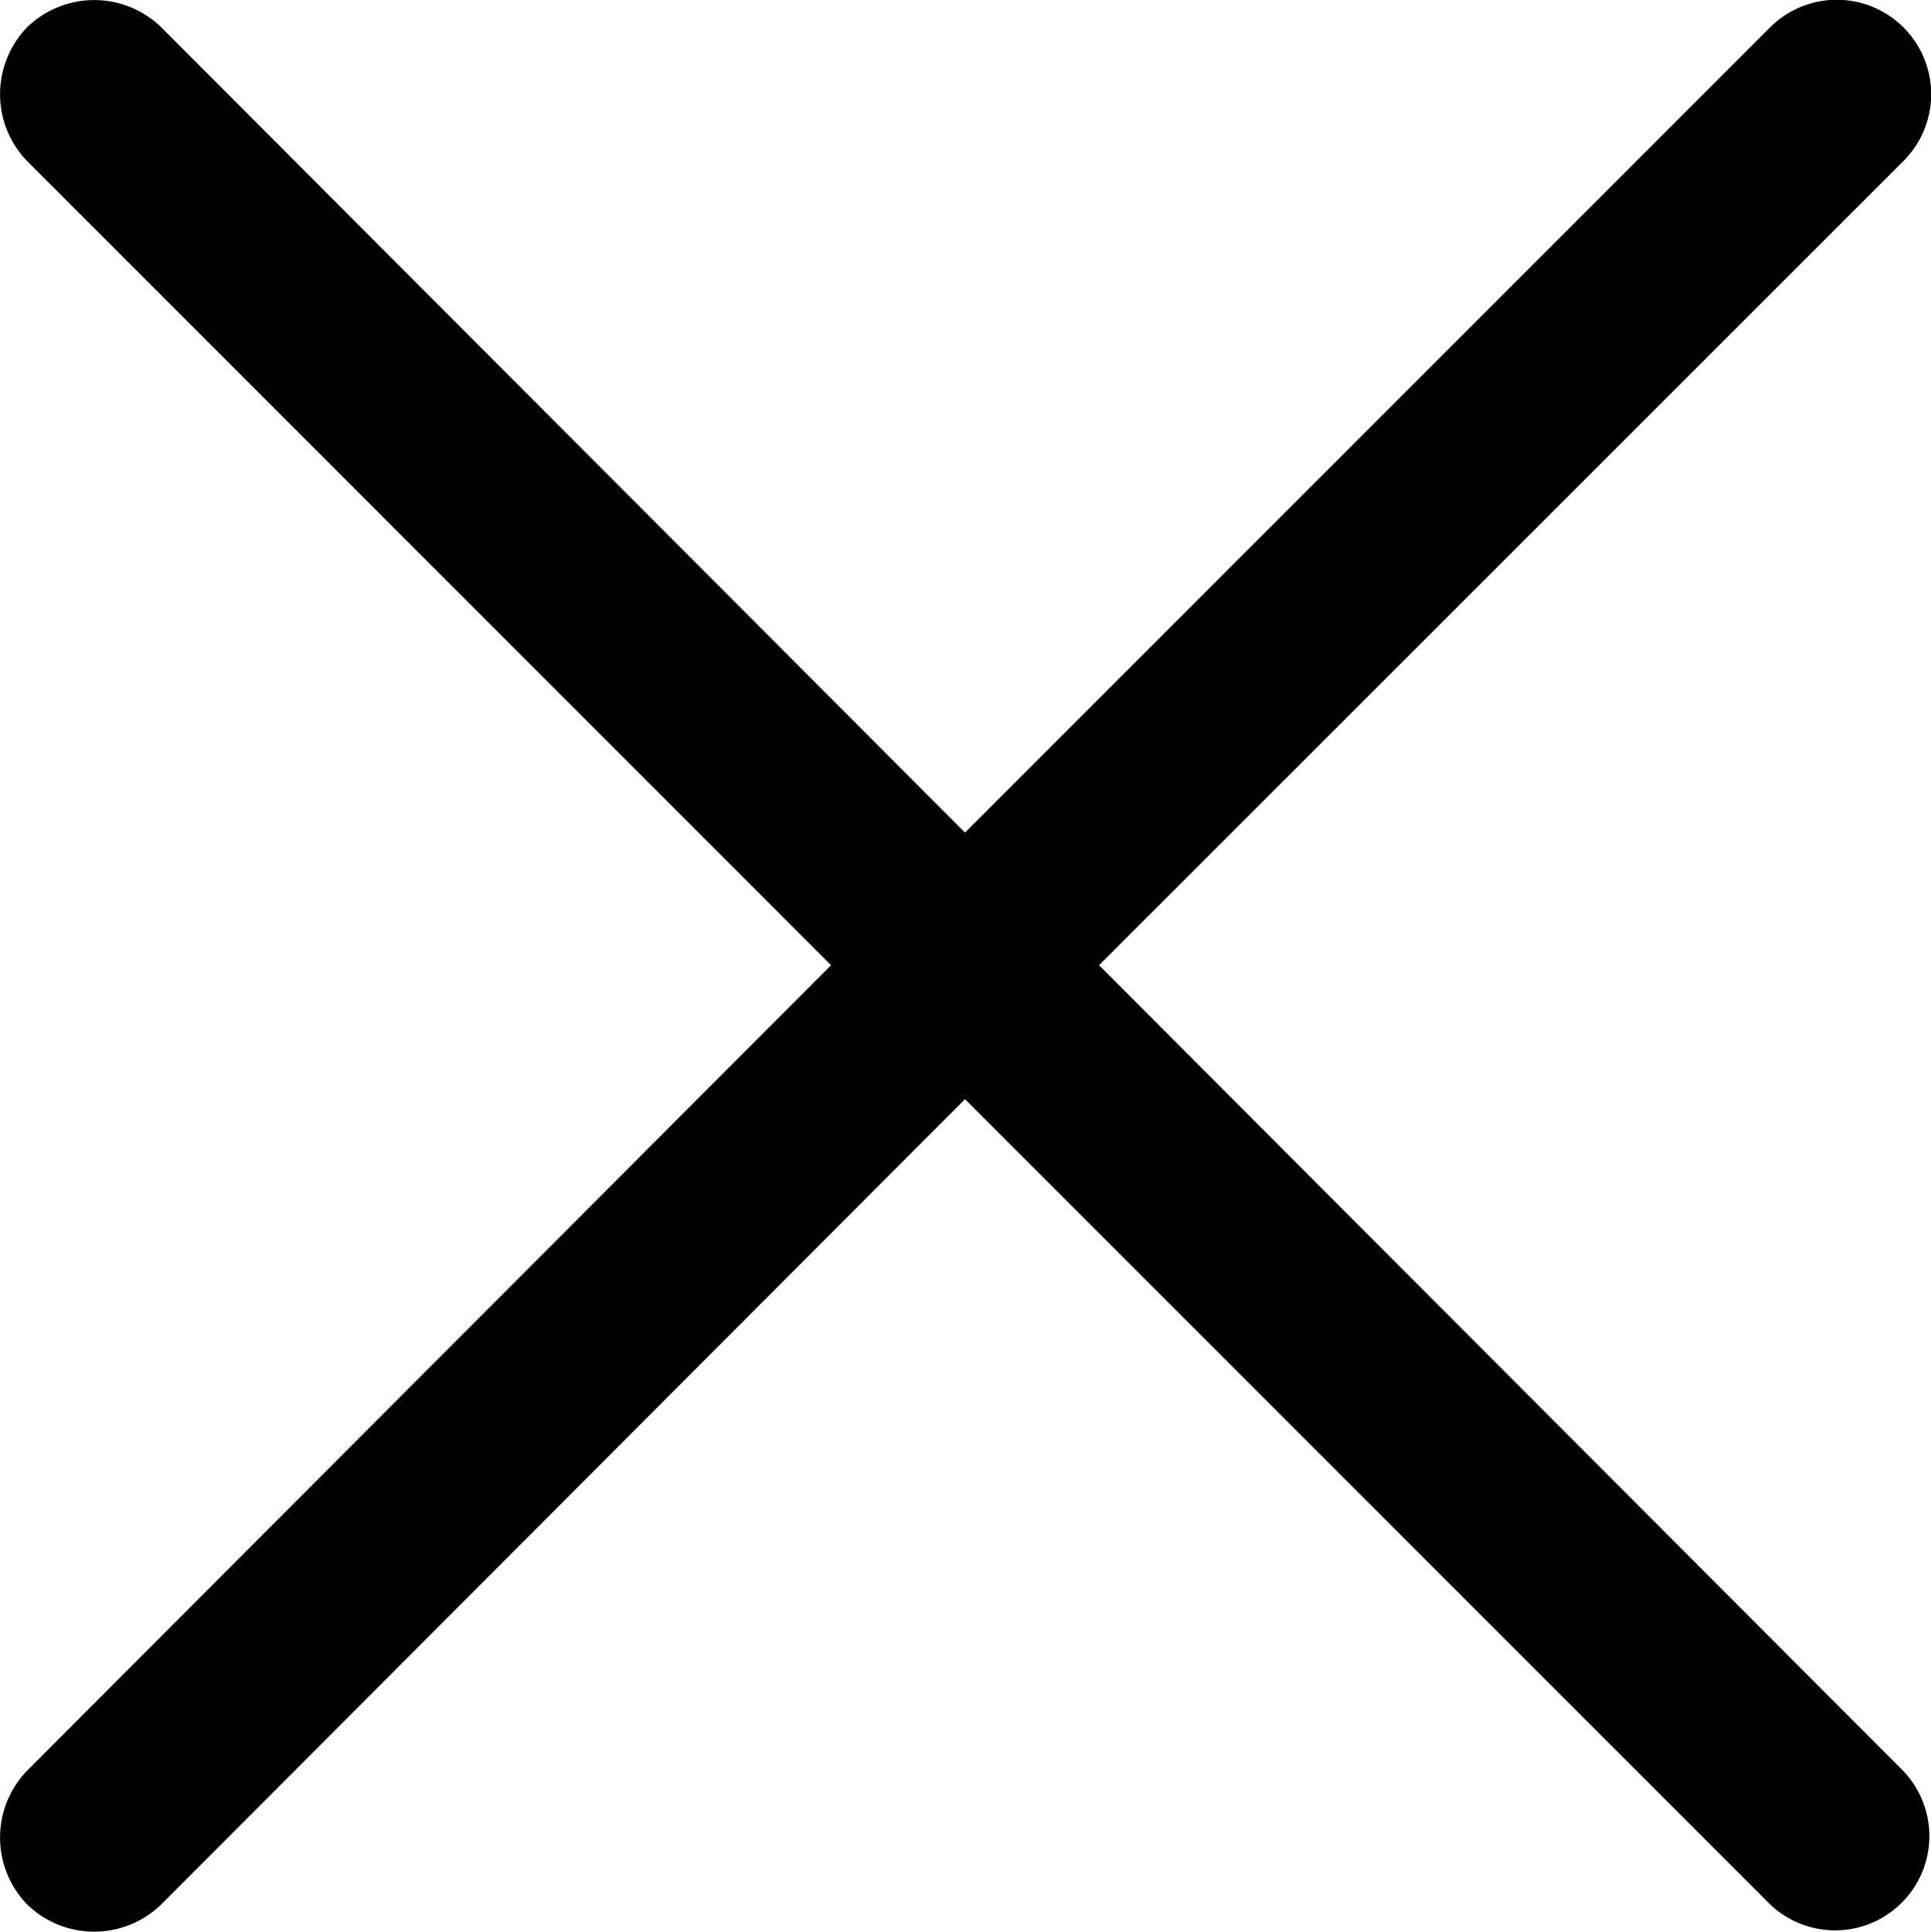 <svg xmlns="http://www.w3.org/2000/svg" width="19.376" height="19.381" viewBox="0 0 19.376 19.381">
  <path id="close" d="M.275,1.617a.965.965,0,0,1,0-1.344.965.965,0,0,1,1.344,0l8.066,8.08,8.08-8.08A.946.946,0,0,1,19.1,1.617L11.03,9.684l8.066,8.08a.946.946,0,0,1-1.331,1.344l-8.08-8.08-8.066,8.08a.965.965,0,0,1-1.344,0,.965.965,0,0,1,0-1.344l8.066-8.08Z" transform="translate(-0.002 0)" fill="#000"/>
</svg>
